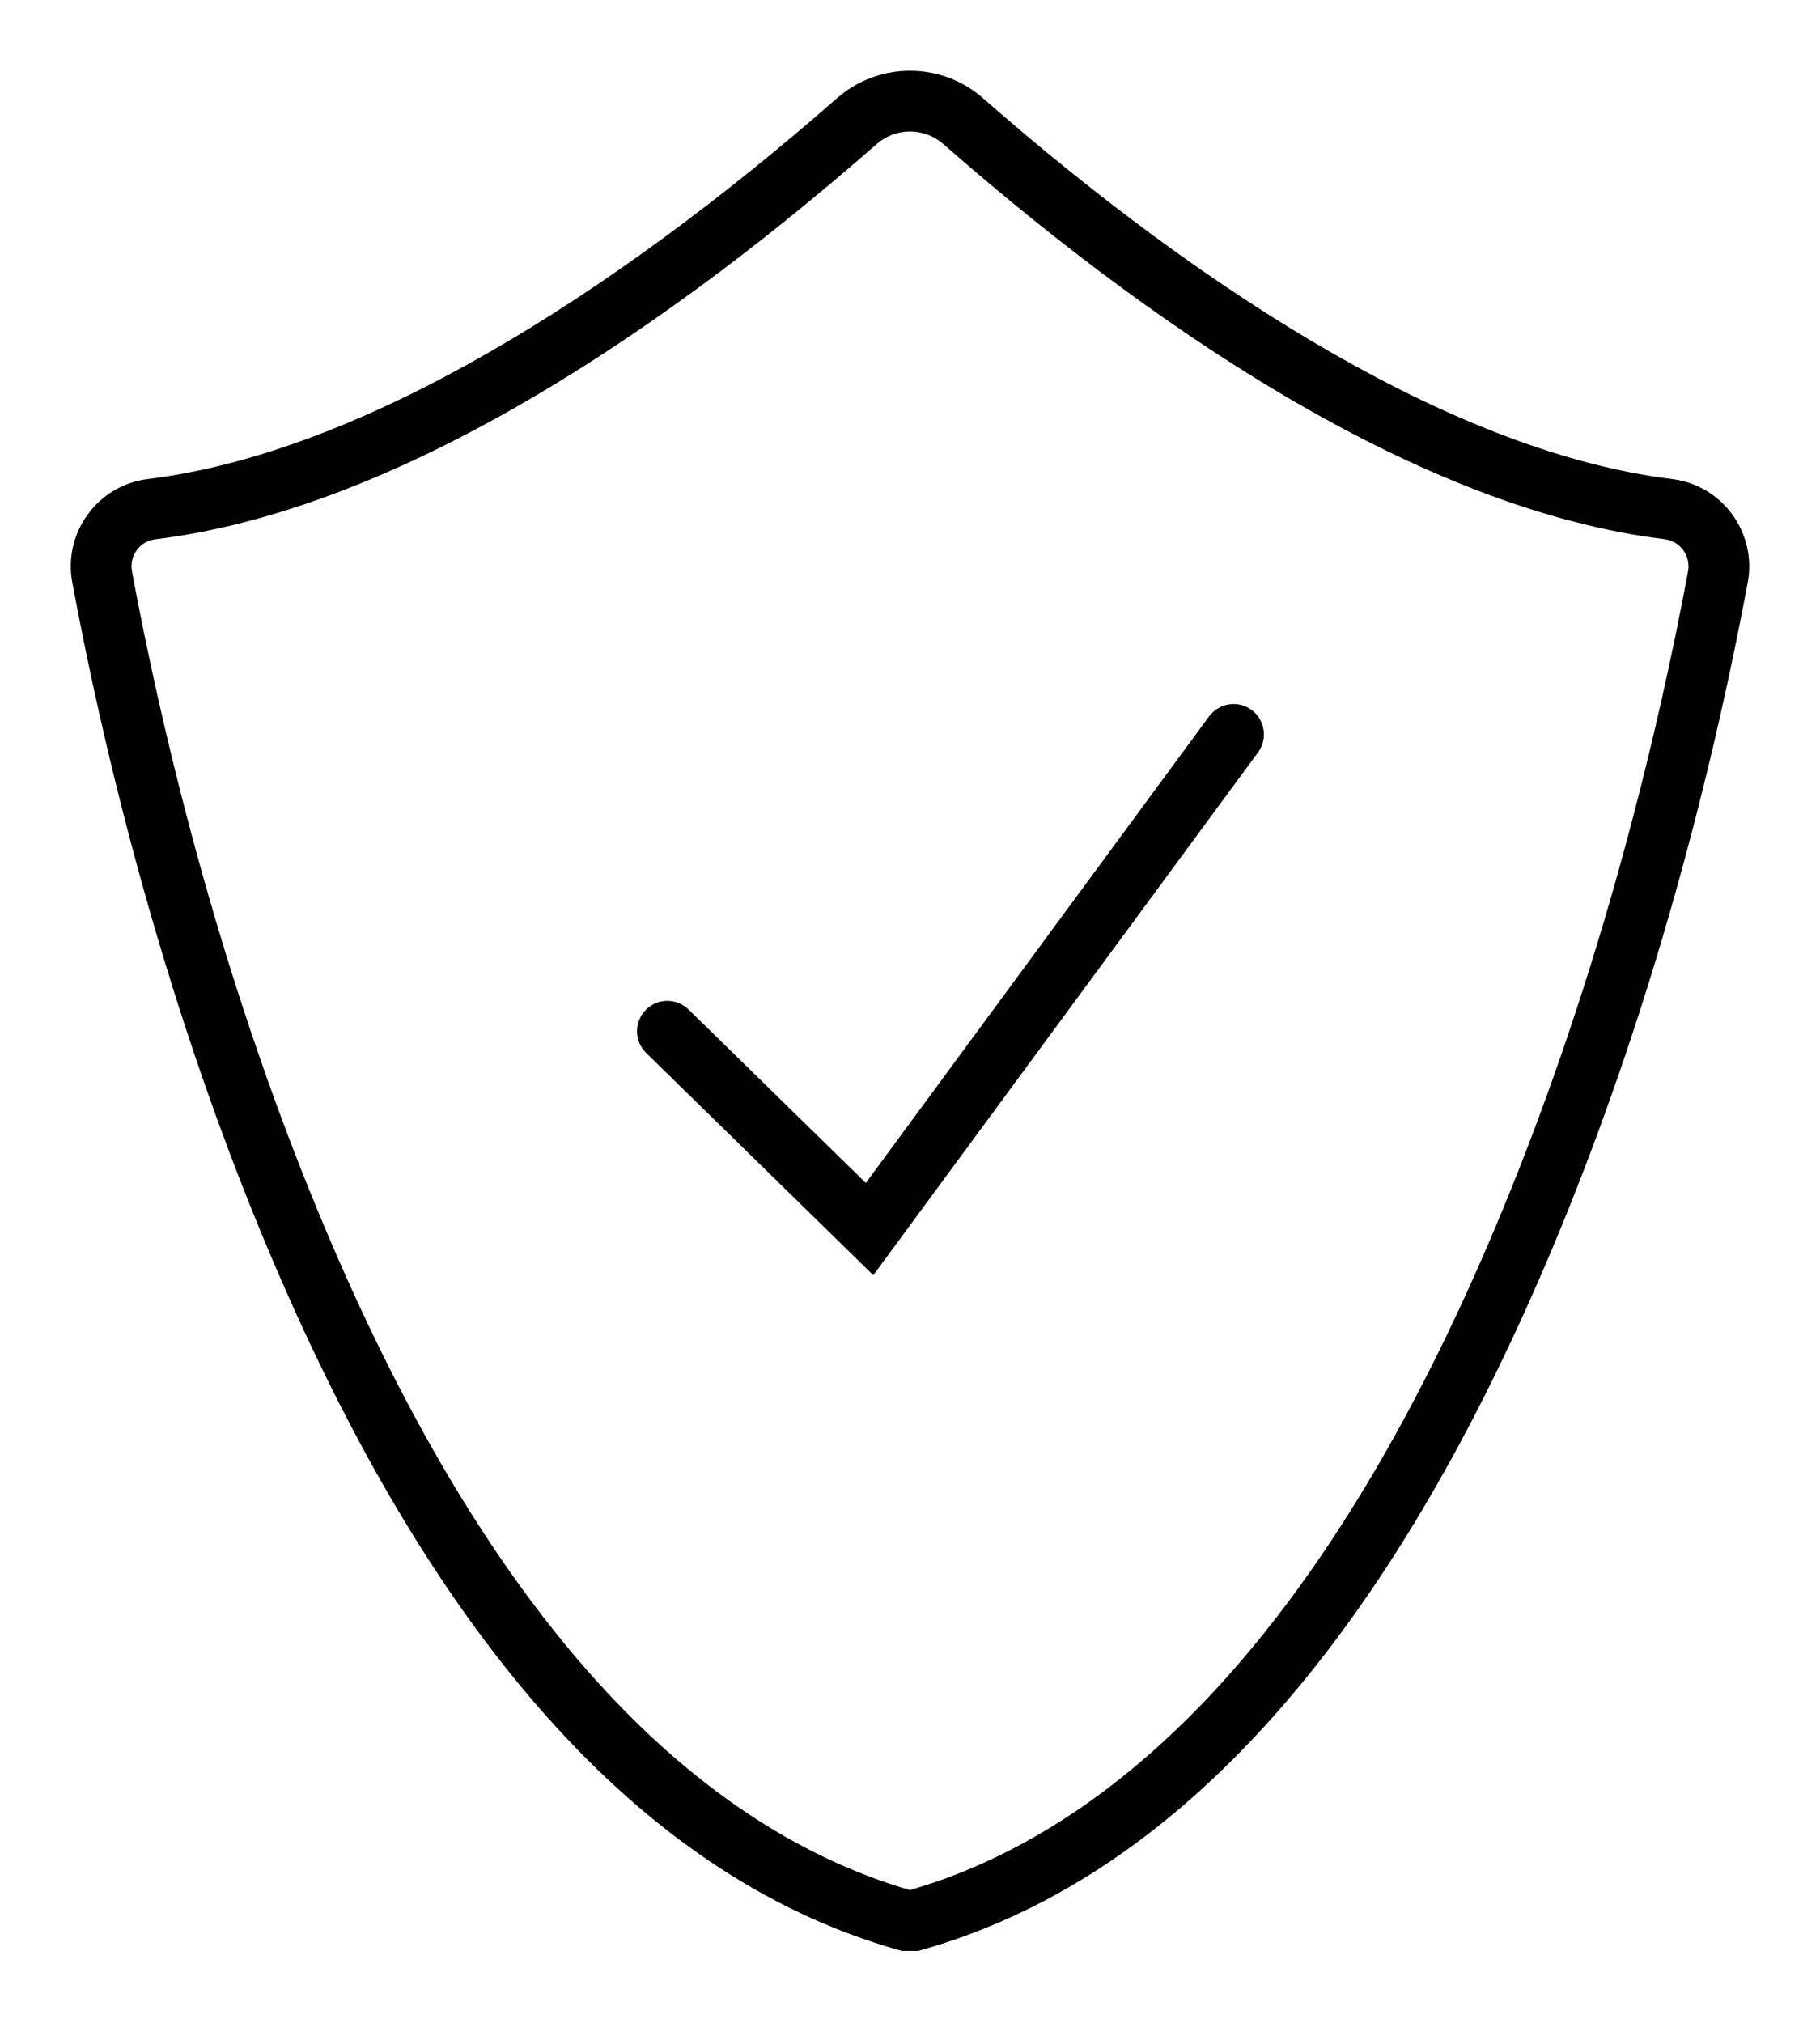 <svg width="18px" height="20px" viewBox="0 0 18 20" version="1.1" xmlns="http://www.w3.org/2000/svg" xmlns:xlink="http://www.w3.org/1999/xlink">
    <!-- Generator: Sketch 58 (84663) - https://sketch.com -->
    <title>Warranty</title>
    <desc>Created with Sketch.</desc>
    <g id="Product-Suggestion---Sailthru" stroke="none" stroke-width="1" fill="none" fill-rule="evenodd">
        <g id="Artboard" transform="translate(-109, -114)" fill="#000000" fill-rule="nonzero">
            <g id="BENEFITS" transform="translate(109, 36)">
                <g id="Warranty" transform="translate(1, 79)">
                    <path d="M5.81,8.981 C5.691,8.865 5.501,8.867 5.386,8.986 C5.27,9.104 5.272,9.294 5.39,9.41 L7.637,11.608 L11.442,6.439 C11.54,6.305 11.511,6.117 11.378,6.019 C11.244,5.921 11.057,5.95 10.958,6.083 L7.563,10.696 L5.81,8.981 Z" id="Stroke-1"></path>
                    <path d="M8.08,18.289 C10.61,17.59 12.599,15.286 14.13,11.857 C15.162,9.546 15.86,7.033 16.285,4.759 C16.377,4.269 16.035,3.796 15.535,3.736 C13.425,3.477 10.959,1.93 8.723,-0.028 C8.311,-0.391 7.689,-0.391 7.277,-0.028 C5.041,1.93 2.575,3.477 0.464,3.736 C-0.035,3.796 -0.377,4.269 -0.285,4.759 C0.14,7.033 0.838,9.546 1.87,11.857 C3.401,15.286 5.39,17.59 7.92,18.289 L8.08,18.289 Z M2.418,11.612 C1.409,9.351 0.722,6.88 0.305,4.649 C0.276,4.497 0.383,4.35 0.537,4.332 C2.806,4.053 5.35,2.457 7.672,0.423 C7.859,0.259 8.141,0.259 8.328,0.423 C10.65,2.457 13.194,4.053 15.462,4.331 C15.617,4.35 15.724,4.497 15.695,4.649 C15.278,6.88 14.591,9.351 13.582,11.612 C12.185,14.741 10.413,16.864 8.243,17.611 L8,17.688 C5.719,17.02 3.866,14.856 2.418,11.612 Z" id="Stroke-2"></path>
                </g>
            </g>
        </g>
    </g>
</svg>
